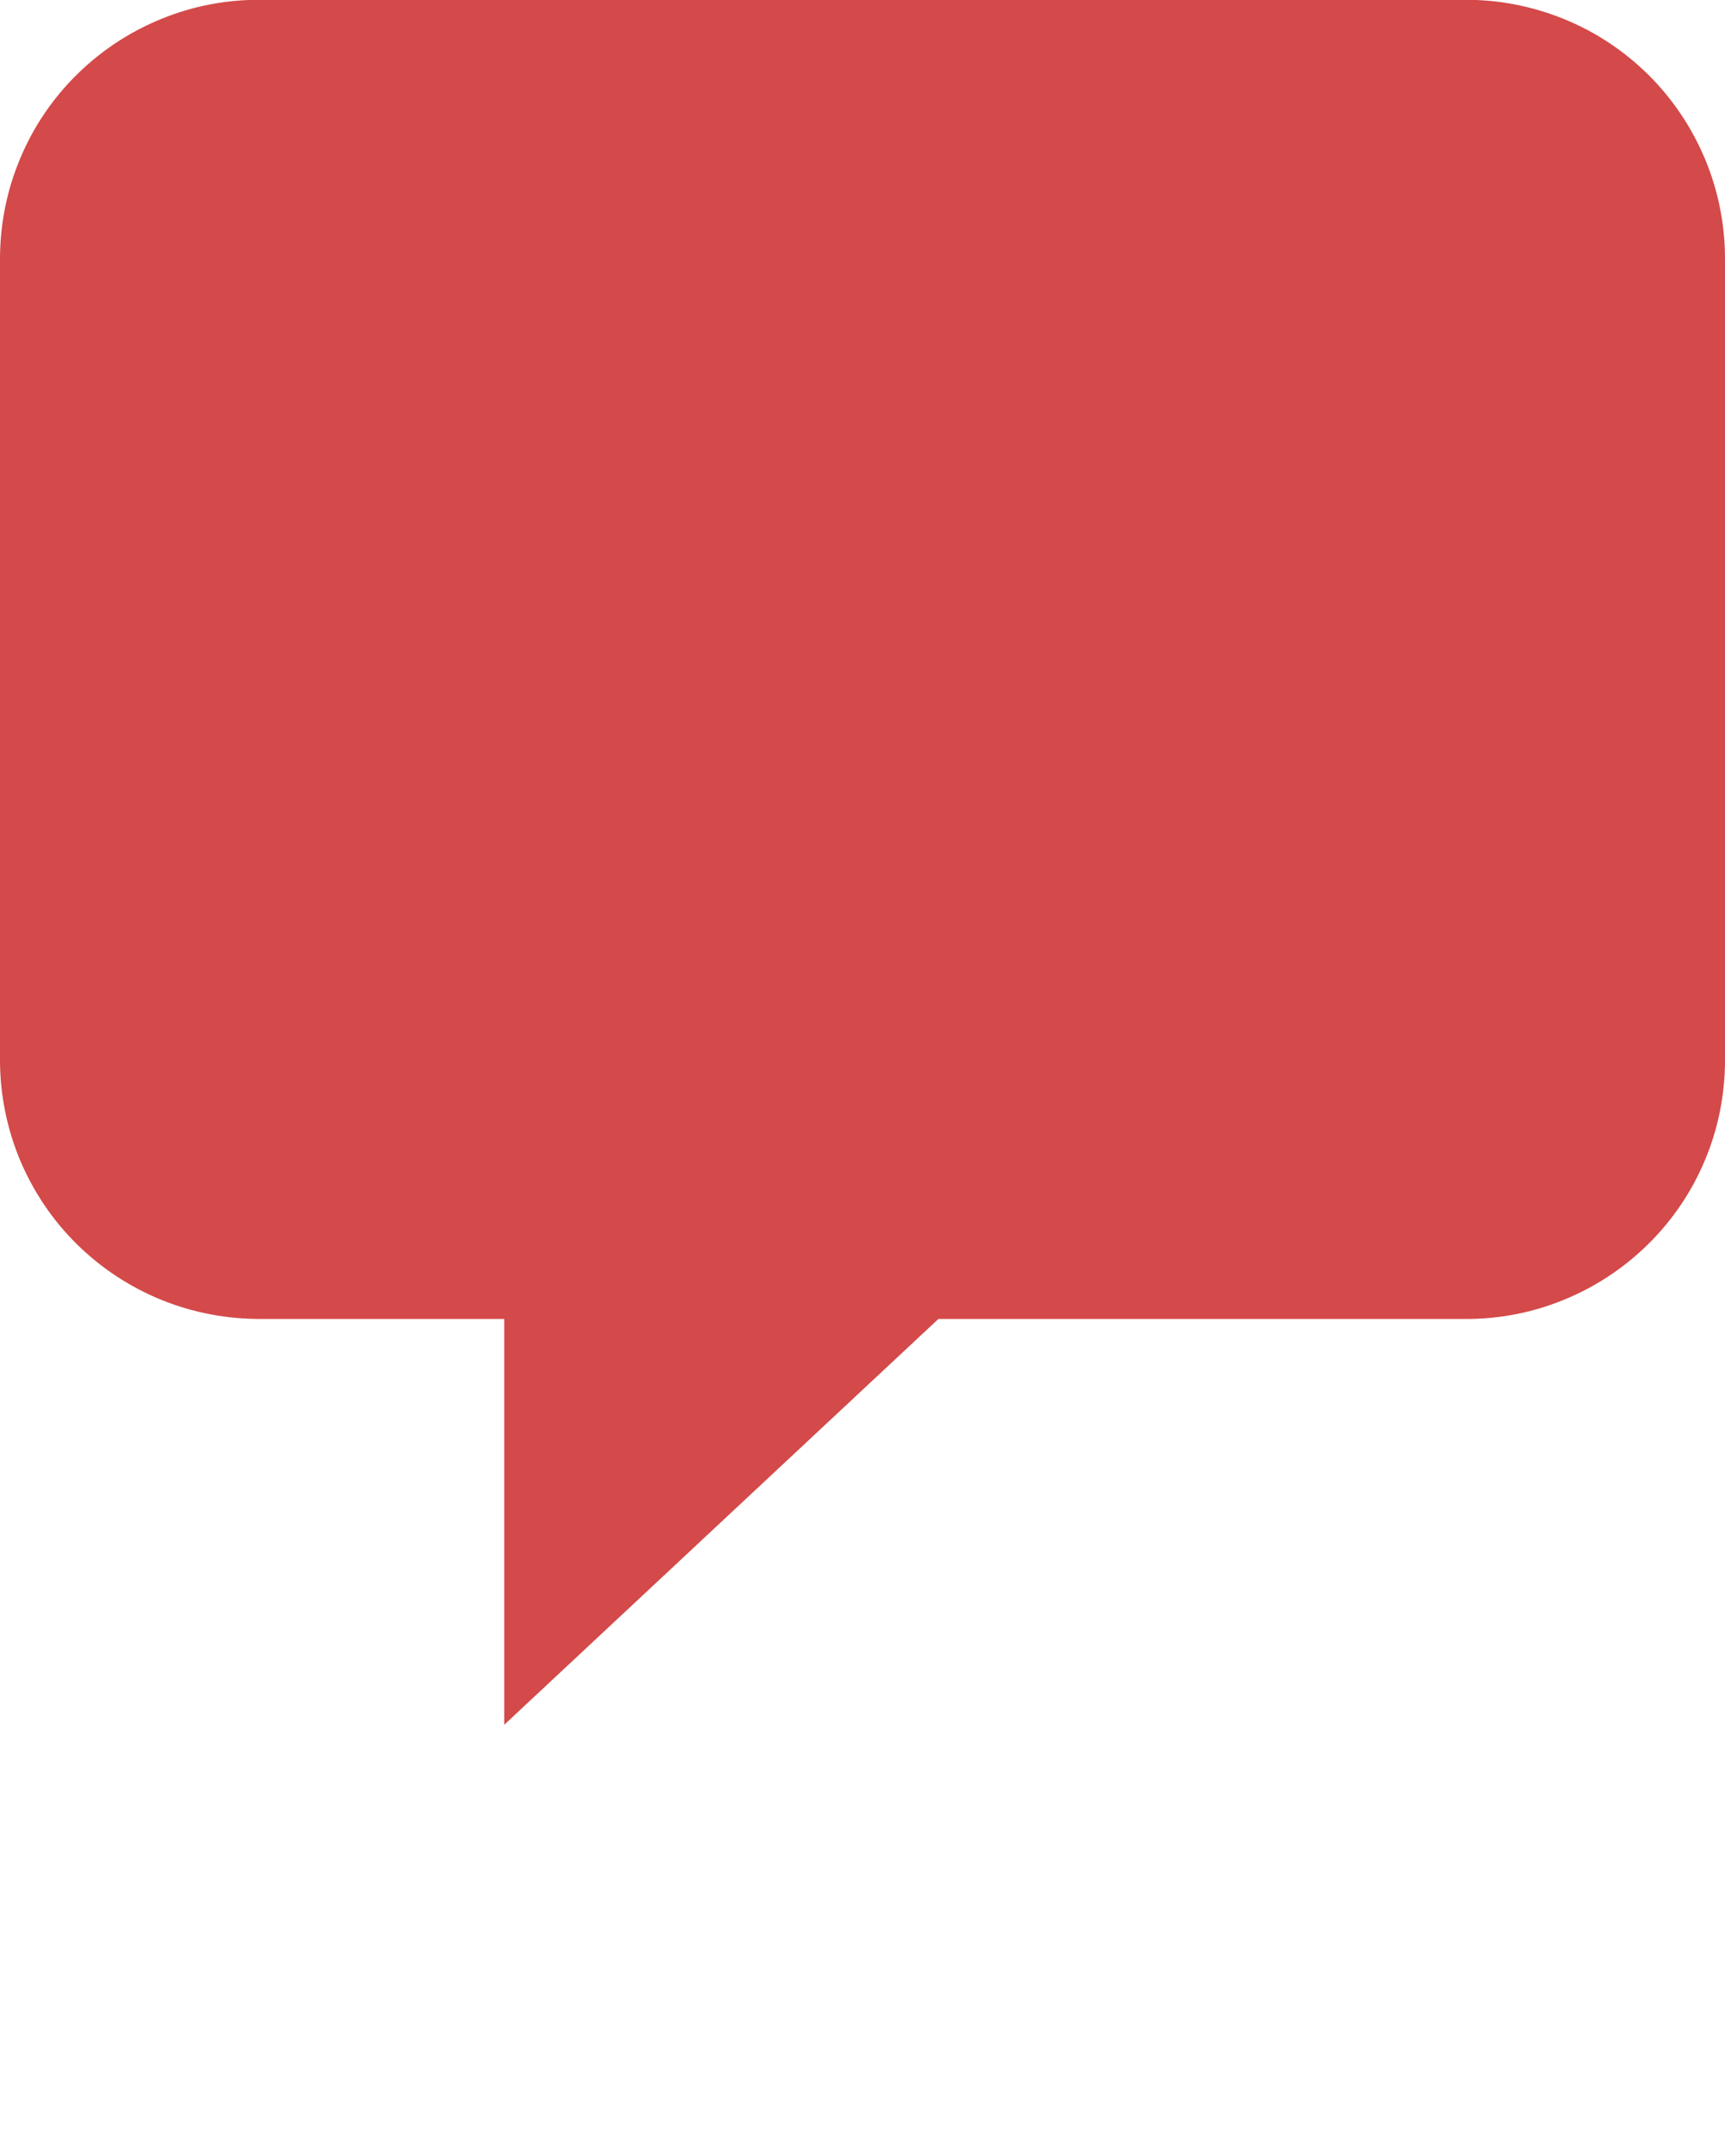 <svg xmlns="http://www.w3.org/2000/svg" viewBox="0 0 100 125" width="100" height="125">
	<style>
		tspan { white-space:pre }
		.shp0 { fill: #d44949ab } 
	</style>
	<path id="Layer" class="shp0" d="M100,14.95c-0.01,-1.98 -0.4,-3.93 -1.17,-5.76c-0.77,-1.82 -1.88,-3.48 -3.29,-4.87c-1.41,-1.39 -3.07,-2.49 -4.91,-3.23c-1.83,-0.74 -3.79,-1.12 -5.77,-1.1l-69.72,0c-1.98,-0.02 -3.94,0.35 -5.77,1.1c-1.83,0.74 -3.5,1.84 -4.91,3.23c-1.41,1.39 -2.53,3.04 -3.29,4.87c-0.77,1.82 -1.16,3.78 -1.17,5.76v46.58c0.01,1.98 0.41,3.93 1.17,5.75c0.77,1.82 1.88,3.47 3.29,4.86c1.41,1.39 3.07,2.48 4.91,3.23c1.83,0.74 3.79,1.11 5.77,1.1h14.09v23.53l25.17,-23.53h30.46c1.98,0.02 3.94,-0.35 5.77,-1.1c1.83,-0.74 3.5,-1.84 4.91,-3.23c1.41,-1.39 2.53,-3.04 3.29,-4.86c0.77,-1.82 1.16,-3.78 1.17,-5.75v-46.58z" />
</svg>
